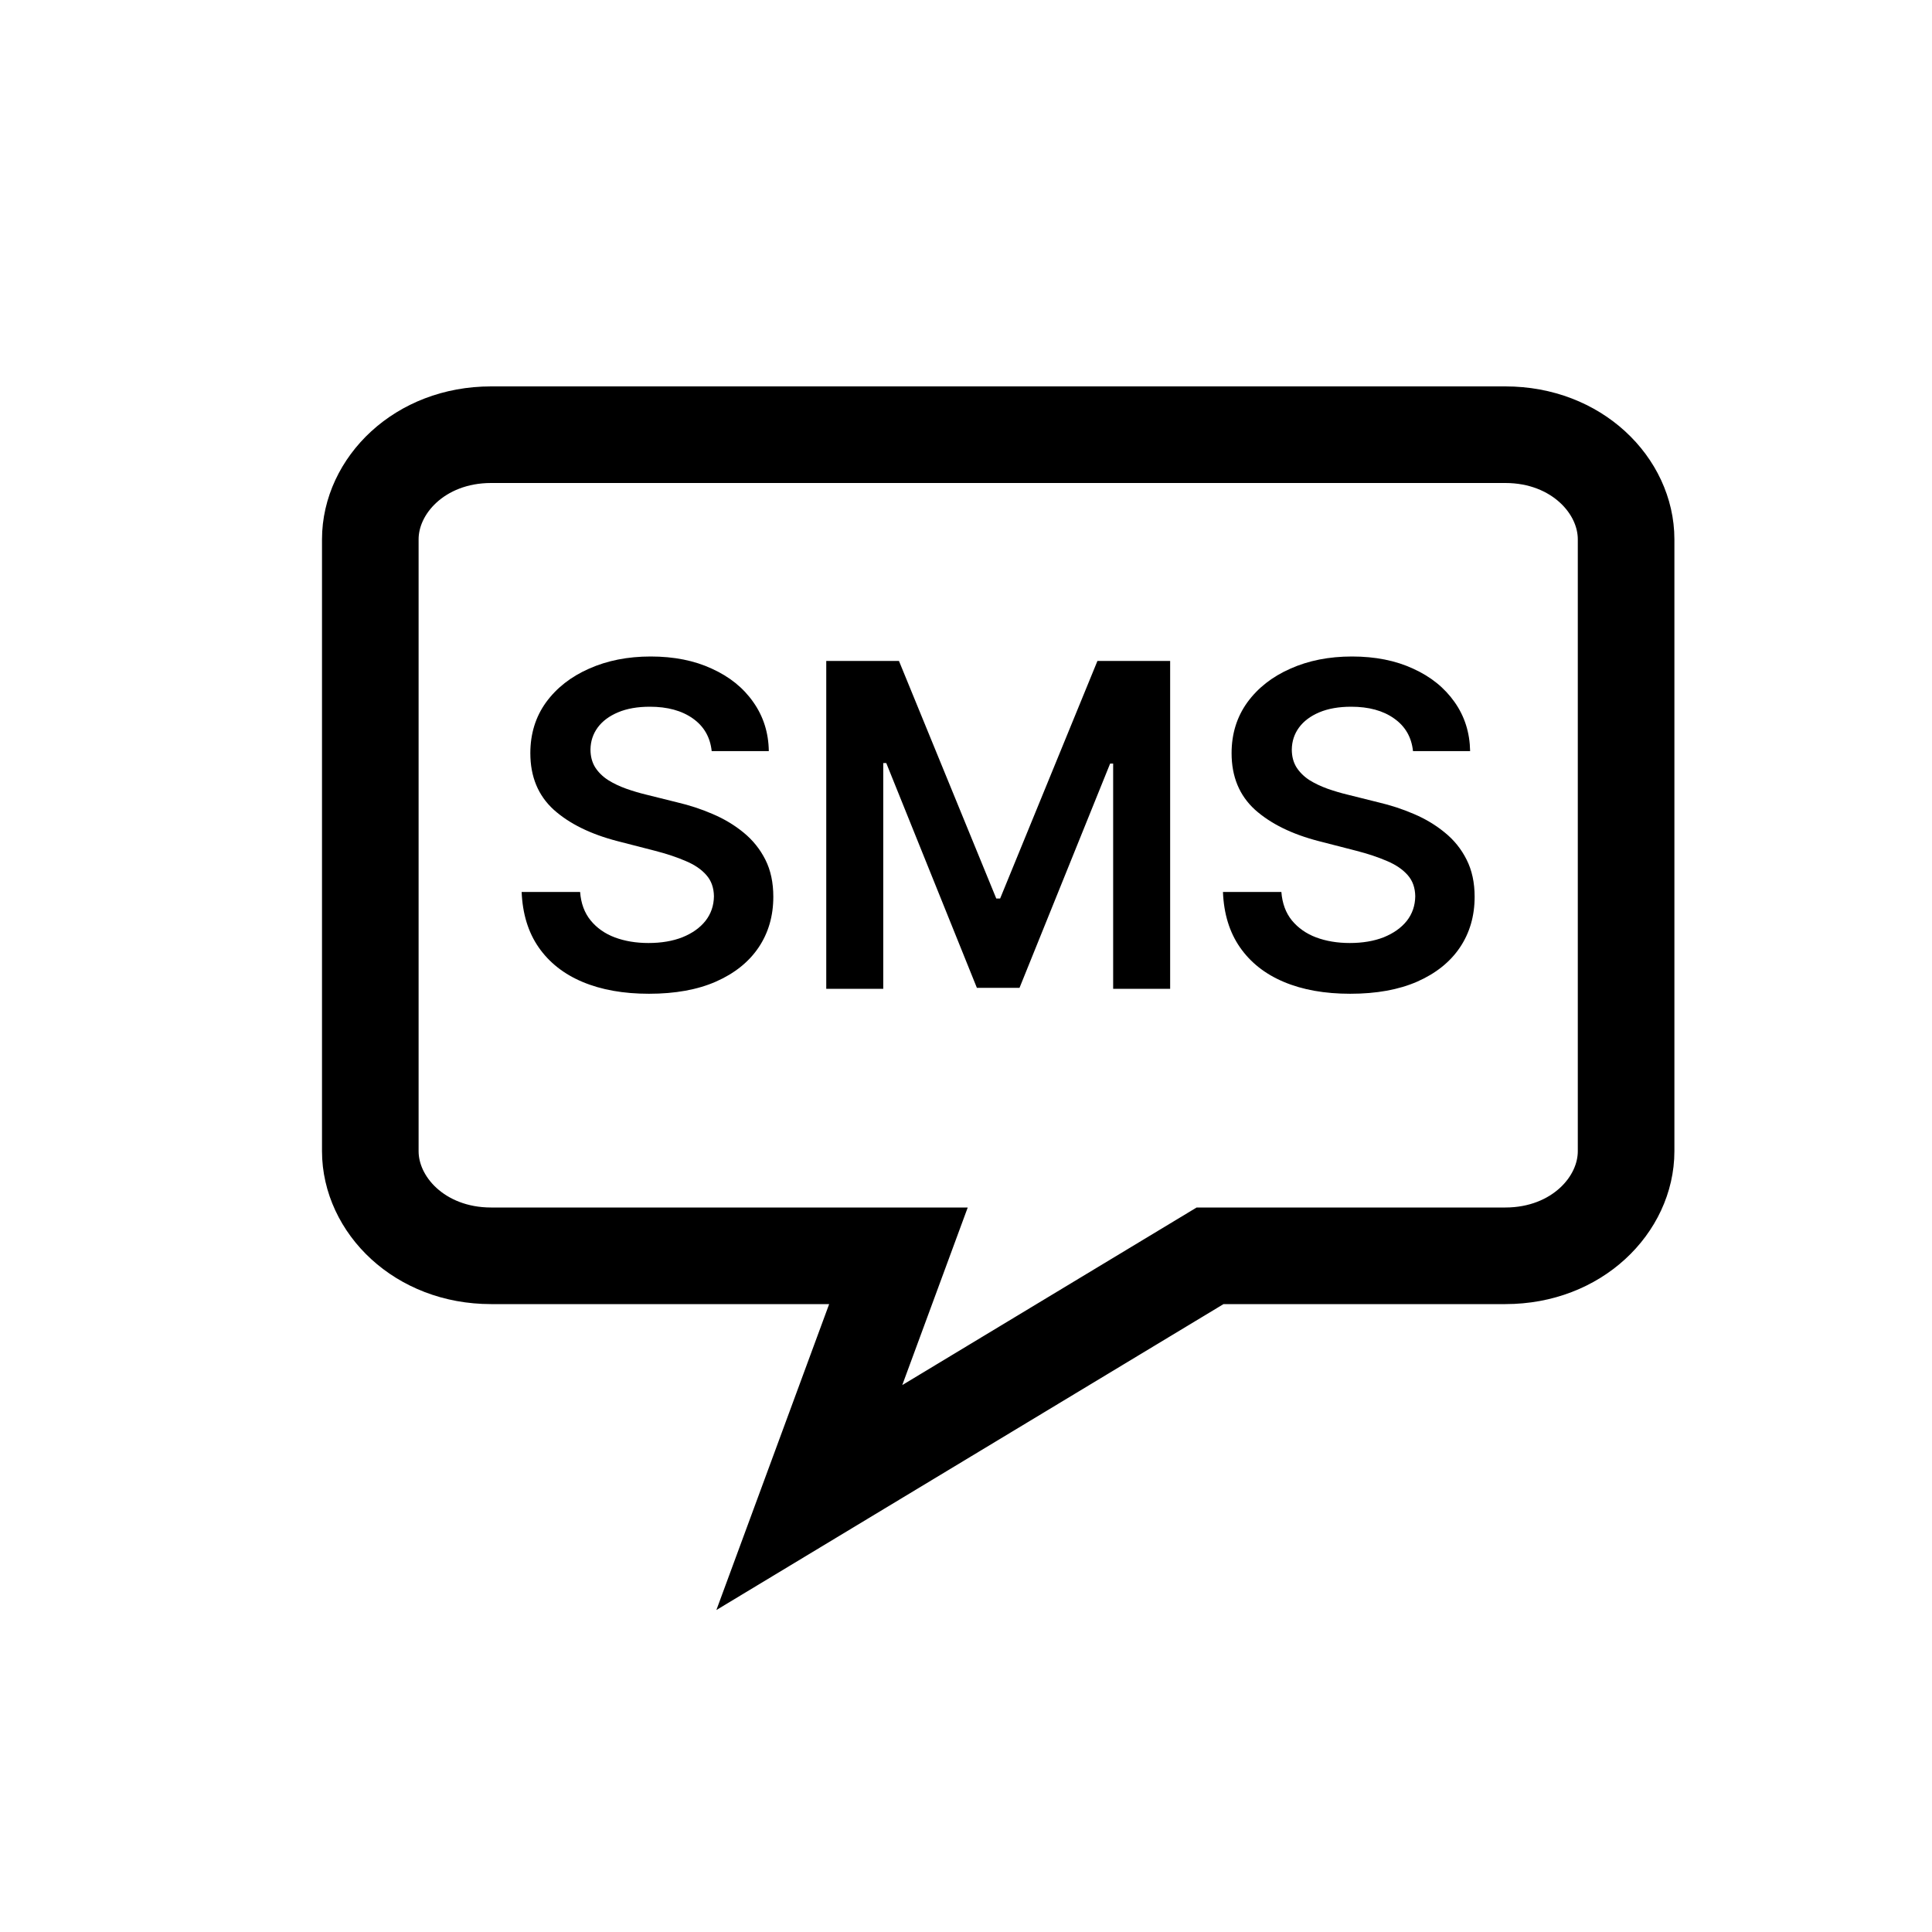 <svg width="30" height="30" viewBox="0 0 30 30" fill="none" xmlns="http://www.w3.org/2000/svg">
<path d="M13.579 20.509L13.951 19.5H12.875H7.625C6.515 19.5 5.75 18.706 5.75 17.875V8.375C5.75 7.544 6.515 6.75 7.625 6.75H23.375C24.485 6.75 25.25 7.544 25.25 8.375V17.875C25.25 18.706 24.485 19.5 23.375 19.5H18.999H18.79L18.611 19.608L12.567 23.254L13.579 20.509Z" stroke="currentColor" stroke-width="1.5"/>
<path d="M11.051 11.663C11.028 11.446 10.93 11.277 10.758 11.156C10.587 11.035 10.365 10.974 10.091 10.974C9.899 10.974 9.734 11.003 9.597 11.061C9.459 11.119 9.354 11.198 9.281 11.297C9.208 11.397 9.171 11.51 9.169 11.638C9.169 11.744 9.193 11.836 9.241 11.914C9.291 11.992 9.358 12.058 9.443 12.113C9.527 12.166 9.621 12.21 9.724 12.247C9.826 12.283 9.93 12.314 10.034 12.339L10.512 12.458C10.704 12.503 10.889 12.563 11.066 12.64C11.245 12.716 11.405 12.812 11.546 12.928C11.688 13.044 11.801 13.184 11.884 13.348C11.967 13.512 12.008 13.704 12.008 13.925C12.008 14.223 11.932 14.486 11.779 14.713C11.627 14.938 11.406 15.115 11.118 15.242C10.832 15.368 10.484 15.431 10.077 15.431C9.681 15.431 9.337 15.37 9.045 15.247C8.755 15.125 8.528 14.946 8.364 14.71C8.201 14.475 8.114 14.188 8.1 13.85H9.008C9.021 14.028 9.076 14.175 9.172 14.293C9.268 14.41 9.393 14.498 9.547 14.556C9.703 14.614 9.877 14.643 10.069 14.643C10.27 14.643 10.445 14.613 10.596 14.554C10.749 14.492 10.868 14.408 10.954 14.3C11.04 14.191 11.084 14.063 11.086 13.917C11.084 13.785 11.045 13.675 10.969 13.589C10.893 13.501 10.786 13.428 10.648 13.37C10.512 13.311 10.353 13.258 10.171 13.211L9.592 13.062C9.173 12.954 8.841 12.791 8.598 12.573C8.356 12.352 8.235 12.06 8.235 11.695C8.235 11.395 8.316 11.132 8.478 10.907C8.642 10.682 8.865 10.507 9.147 10.383C9.429 10.257 9.748 10.194 10.104 10.194C10.465 10.194 10.782 10.257 11.053 10.383C11.327 10.507 11.542 10.68 11.697 10.902C11.853 11.123 11.934 11.376 11.938 11.663H11.051ZM12.83 10.263H13.959L15.47 13.952H15.53L17.041 10.263H18.17V15.354H17.285V11.857H17.238L15.831 15.339H15.169L13.762 11.849H13.715V15.354H12.83V10.263ZM21.941 11.663C21.918 11.446 21.82 11.277 21.647 11.156C21.477 11.035 21.255 10.974 20.981 10.974C20.789 10.974 20.624 11.003 20.486 11.061C20.349 11.119 20.244 11.198 20.171 11.297C20.098 11.397 20.061 11.51 20.059 11.638C20.059 11.744 20.083 11.836 20.131 11.914C20.181 11.992 20.248 12.058 20.332 12.113C20.417 12.166 20.511 12.21 20.613 12.247C20.716 12.283 20.82 12.314 20.924 12.339L21.401 12.458C21.593 12.503 21.778 12.563 21.956 12.64C22.135 12.716 22.294 12.812 22.435 12.928C22.578 13.044 22.691 13.184 22.773 13.348C22.856 13.512 22.898 13.704 22.898 13.925C22.898 14.223 22.822 14.486 22.669 14.713C22.517 14.938 22.296 15.115 22.008 15.242C21.721 15.368 21.374 15.431 20.966 15.431C20.57 15.431 20.226 15.37 19.935 15.247C19.645 15.125 19.418 14.946 19.254 14.71C19.091 14.475 19.003 14.188 18.99 13.85H19.897C19.911 14.028 19.965 14.175 20.061 14.293C20.158 14.41 20.283 14.498 20.437 14.556C20.593 14.614 20.767 14.643 20.959 14.643C21.159 14.643 21.335 14.613 21.486 14.554C21.638 14.492 21.758 14.408 21.844 14.3C21.93 14.191 21.974 14.063 21.976 13.917C21.974 13.785 21.935 13.675 21.859 13.589C21.782 13.501 21.675 13.428 21.538 13.37C21.402 13.311 21.243 13.258 21.061 13.211L20.482 13.062C20.062 12.954 19.731 12.791 19.487 12.573C19.245 12.352 19.124 12.06 19.124 11.695C19.124 11.395 19.206 11.132 19.368 10.907C19.532 10.682 19.755 10.507 20.037 10.383C20.318 10.257 20.637 10.194 20.994 10.194C21.355 10.194 21.671 10.257 21.943 10.383C22.217 10.507 22.431 10.68 22.587 10.902C22.743 11.123 22.823 11.376 22.828 11.663H21.941Z" fill="currentColor"/>
</svg>
